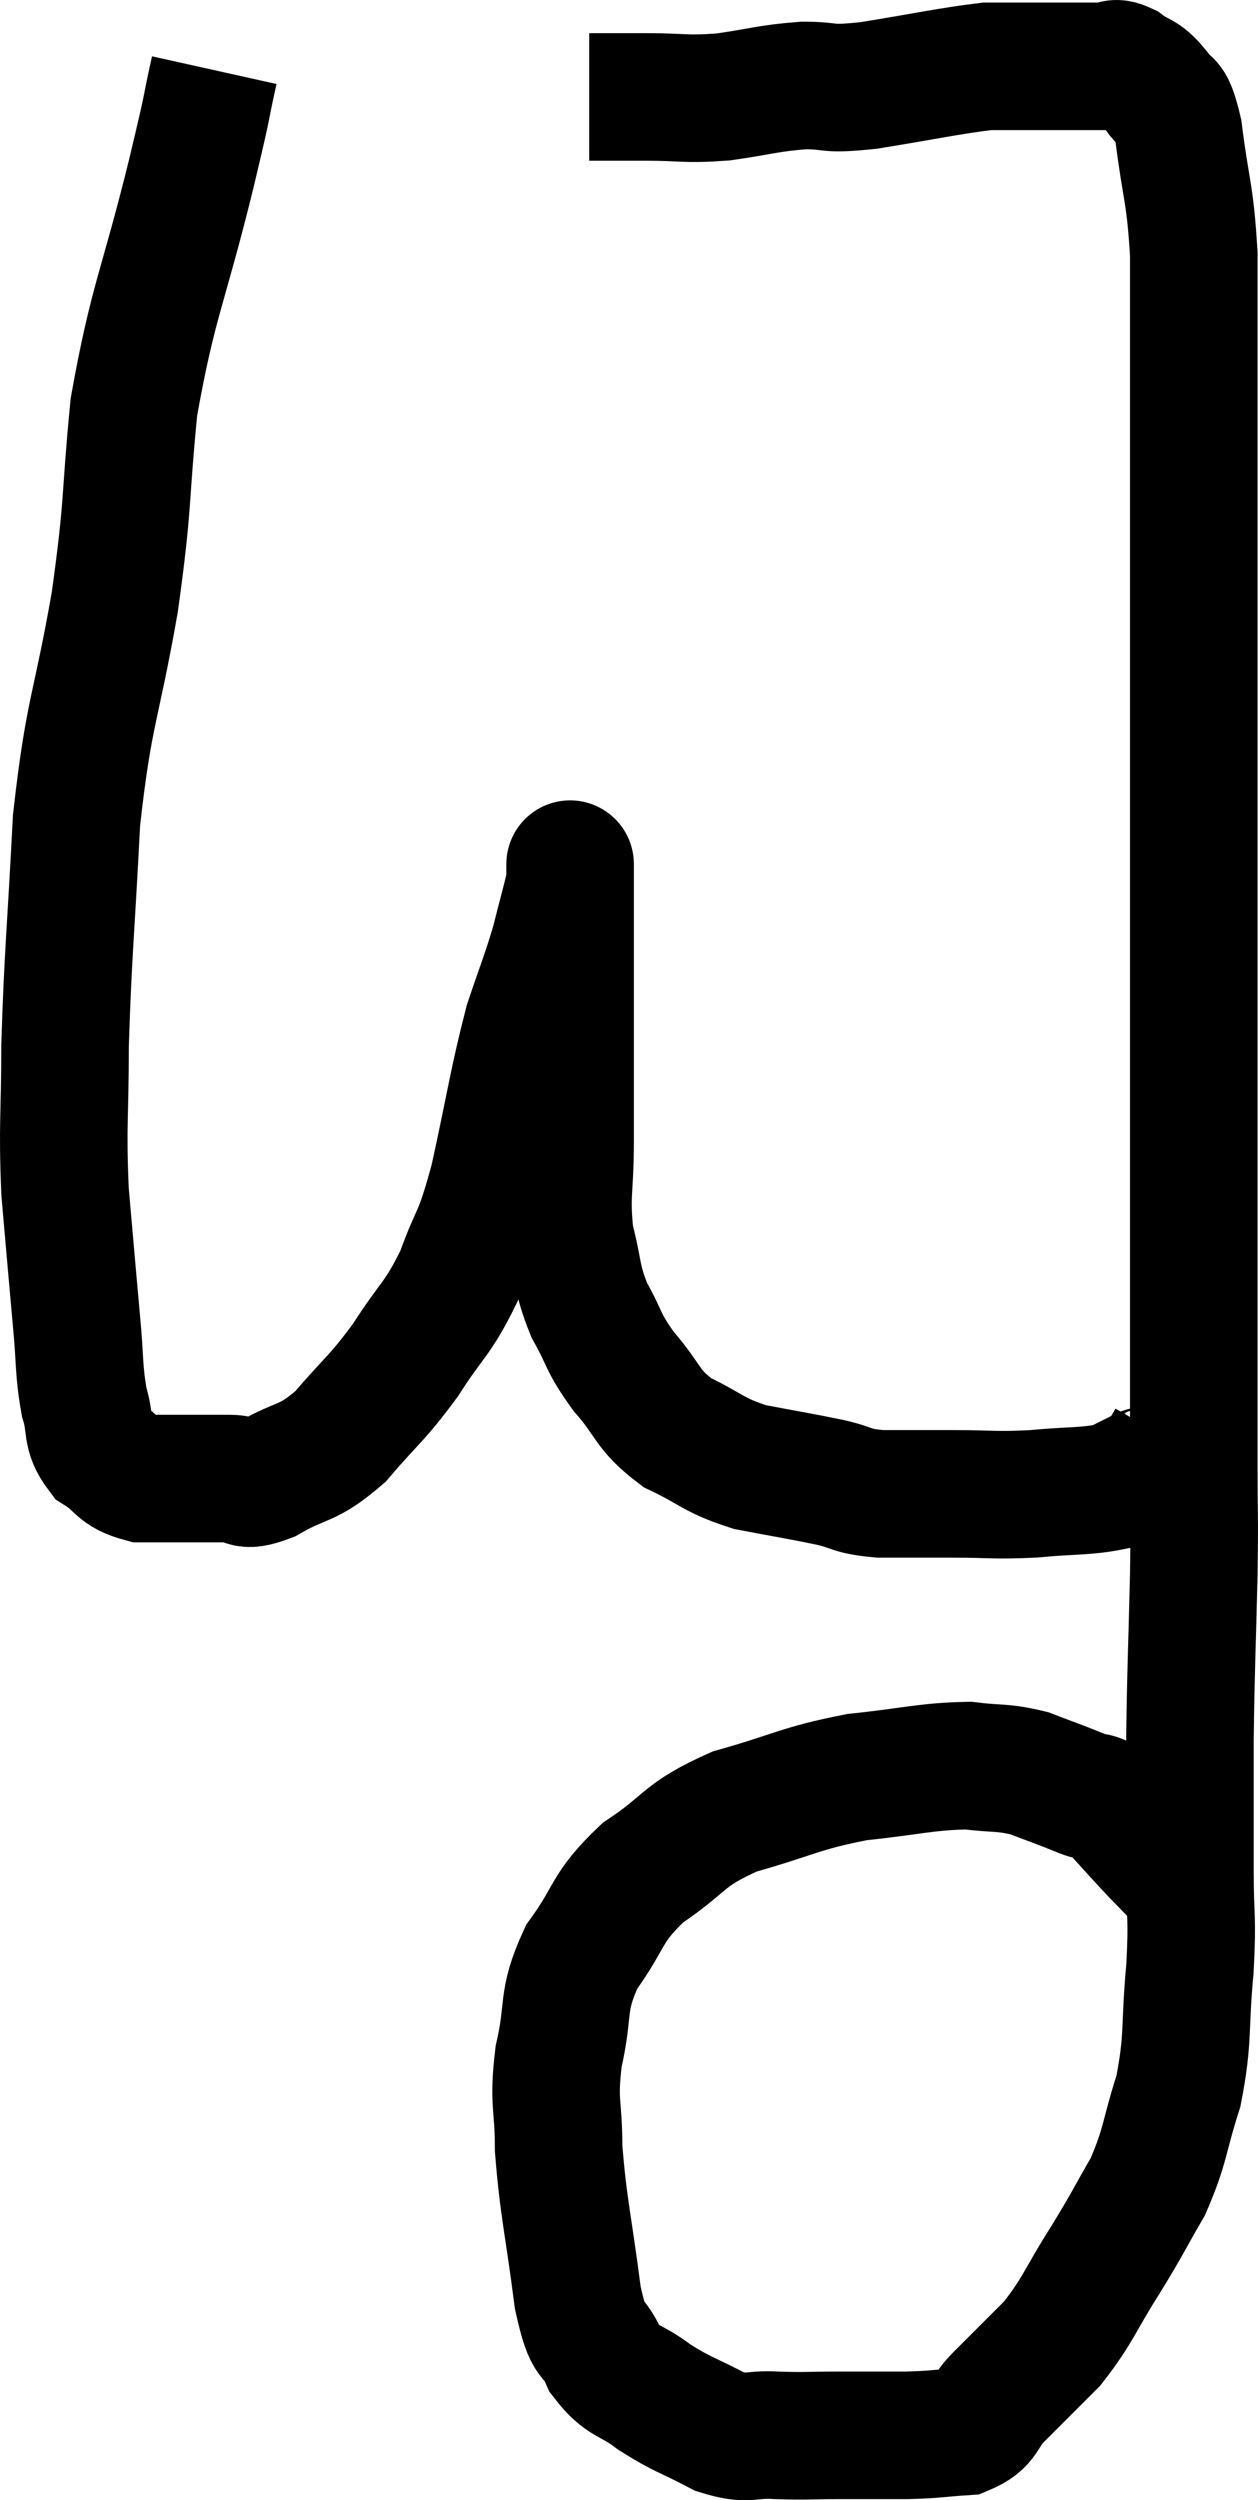 <svg xmlns="http://www.w3.org/2000/svg" viewBox="14.58 4.3 19.727 39.197" width="19.727" height="39.197"><path d="M 23.82 5.82 C 24.27 5.82, 24.195 5.82, 24.72 5.82 C 25.32 5.82, 25.305 5.865, 25.92 5.82 C 26.55 5.73, 26.61 5.685, 27.18 5.64 C 27.69 5.64, 27.48 5.715, 28.2 5.64 C 29.13 5.49, 29.445 5.415, 30.06 5.34 C 30.36 5.34, 30.285 5.34, 30.66 5.34 C 31.11 5.34, 31.245 5.34, 31.56 5.34 C 31.74 5.34, 31.755 5.34, 31.92 5.34 C 32.07 5.34, 32.025 5.25, 32.22 5.34 C 32.46 5.52, 32.49 5.445, 32.7 5.7 C 32.88 6.03, 32.91 5.715, 33.06 6.36 C 33.18 7.32, 33.24 7.29, 33.3 8.28 C 33.3 9.3, 33.3 9.105, 33.3 10.32 C 33.3 11.73, 33.3 11.655, 33.3 13.14 C 33.3 14.7, 33.3 14.67, 33.3 16.26 C 33.3 17.88, 33.3 17.895, 33.3 19.5 C 33.3 21.09, 33.3 21.24, 33.3 22.68 C 33.3 23.97, 33.3 24.105, 33.3 25.26 C 33.3 26.28, 33.3 26.37, 33.3 27.3 C 33.3 28.14, 33.315 27.915, 33.3 28.98 C 33.27 30.27, 33.255 30.39, 33.24 31.56 C 33.24 32.61, 33.24 32.76, 33.24 33.66 C 33.24 34.41, 33.285 34.305, 33.24 35.16 C 33.15 36.12, 33.225 36.225, 33.06 37.08 C 32.82 37.83, 32.865 37.92, 32.58 38.58 C 32.25 39.15, 32.295 39.105, 31.92 39.72 C 31.5 40.38, 31.5 40.5, 31.08 41.04 C 30.66 41.46, 30.585 41.535, 30.24 41.88 C 29.97 42.15, 30.06 42.27, 29.7 42.42 C 29.25 42.45, 29.295 42.465, 28.8 42.48 C 28.26 42.48, 28.23 42.48, 27.72 42.48 C 27.24 42.48, 27.225 42.495, 26.76 42.48 C 26.31 42.45, 26.34 42.57, 25.86 42.42 C 25.35 42.15, 25.29 42.165, 24.84 41.88 C 24.45 41.58, 24.36 41.67, 24.06 41.28 C 23.85 40.8, 23.82 41.145, 23.64 40.32 C 23.49 39.15, 23.415 38.925, 23.34 37.98 C 23.34 37.26, 23.25 37.29, 23.34 36.54 C 23.52 35.76, 23.37 35.7, 23.7 34.98 C 24.18 34.32, 24.06 34.23, 24.66 33.66 C 25.38 33.18, 25.26 33.075, 26.1 32.7 C 27.06 32.43, 27.105 32.34, 28.02 32.16 C 28.89 32.07, 29.085 31.995, 29.76 31.98 C 30.24 32.04, 30.285 31.995, 30.72 32.1 C 31.11 32.25, 31.17 32.265, 31.5 32.4 C 31.77 32.52, 31.74 32.4, 32.04 32.64 C 32.37 33, 32.445 33.09, 32.7 33.36 C 32.88 33.54, 32.925 33.6, 33.06 33.72 C 33.15 33.78, 33.195 33.81, 33.24 33.84 C 33.24 33.84, 33.24 33.84, 33.24 33.84 C 33.24 33.84, 33.24 33.84, 33.24 33.84 L 33.24 33.84" fill="none" stroke="black" stroke-width="2"></path><path d="M 17.94 5.4 C 17.76 6.21, 17.895 5.7, 17.58 7.02 C 17.13 8.85, 16.98 9, 16.68 10.68 C 16.53 12.21, 16.605 12.12, 16.38 13.74 C 16.08 15.45, 15.975 15.42, 15.78 17.16 C 15.69 18.93, 15.645 19.245, 15.6 20.7 C 15.6 21.84, 15.555 21.9, 15.6 22.98 C 15.69 24, 15.705 24.195, 15.78 25.02 C 15.84 25.65, 15.81 25.77, 15.9 26.28 C 16.02 26.67, 15.915 26.76, 16.14 27.06 C 16.47 27.27, 16.41 27.375, 16.8 27.48 C 17.25 27.48, 17.355 27.48, 17.7 27.48 C 17.94 27.48, 17.91 27.48, 18.18 27.48 C 18.48 27.48, 18.345 27.645, 18.78 27.48 C 19.35 27.15, 19.38 27.285, 19.92 26.82 C 20.43 26.22, 20.475 26.25, 20.94 25.62 C 21.36 24.96, 21.435 25.005, 21.78 24.3 C 22.05 23.55, 22.05 23.79, 22.32 22.8 C 22.59 21.57, 22.62 21.27, 22.86 20.34 C 23.07 19.71, 23.115 19.635, 23.28 19.08 C 23.4 18.6, 23.46 18.405, 23.52 18.12 C 23.52 18.03, 23.52 17.985, 23.52 17.94 C 23.52 17.94, 23.52 17.94, 23.52 17.94 C 23.52 17.94, 23.52 17.73, 23.52 17.94 C 23.52 18.36, 23.52 18.3, 23.52 18.78 C 23.52 19.32, 23.52 19.35, 23.52 19.86 C 23.52 20.34, 23.52 20.235, 23.52 20.82 C 23.52 21.51, 23.52 21.48, 23.52 22.2 C 23.52 22.95, 23.445 23.04, 23.52 23.7 C 23.67 24.27, 23.61 24.315, 23.82 24.84 C 24.09 25.32, 24.015 25.32, 24.36 25.8 C 24.78 26.28, 24.705 26.385, 25.2 26.76 C 25.77 27.03, 25.74 27.105, 26.34 27.3 C 26.97 27.42, 27.09 27.435, 27.6 27.54 C 27.99 27.63, 27.9 27.675, 28.38 27.72 C 28.95 27.72, 28.92 27.72, 29.52 27.72 C 30.15 27.72, 30.15 27.75, 30.78 27.72 C 31.41 27.66, 31.605 27.69, 32.04 27.6 C 32.28 27.48, 32.4 27.42, 32.52 27.36 C 32.52 27.36, 32.52 27.36, 32.52 27.36 C 32.52 27.36, 32.475 27.375, 32.52 27.36 C 32.61 27.33, 32.595 27.42, 32.7 27.3 L 32.94 26.88" fill="none" stroke="black" stroke-width="2"></path></svg>